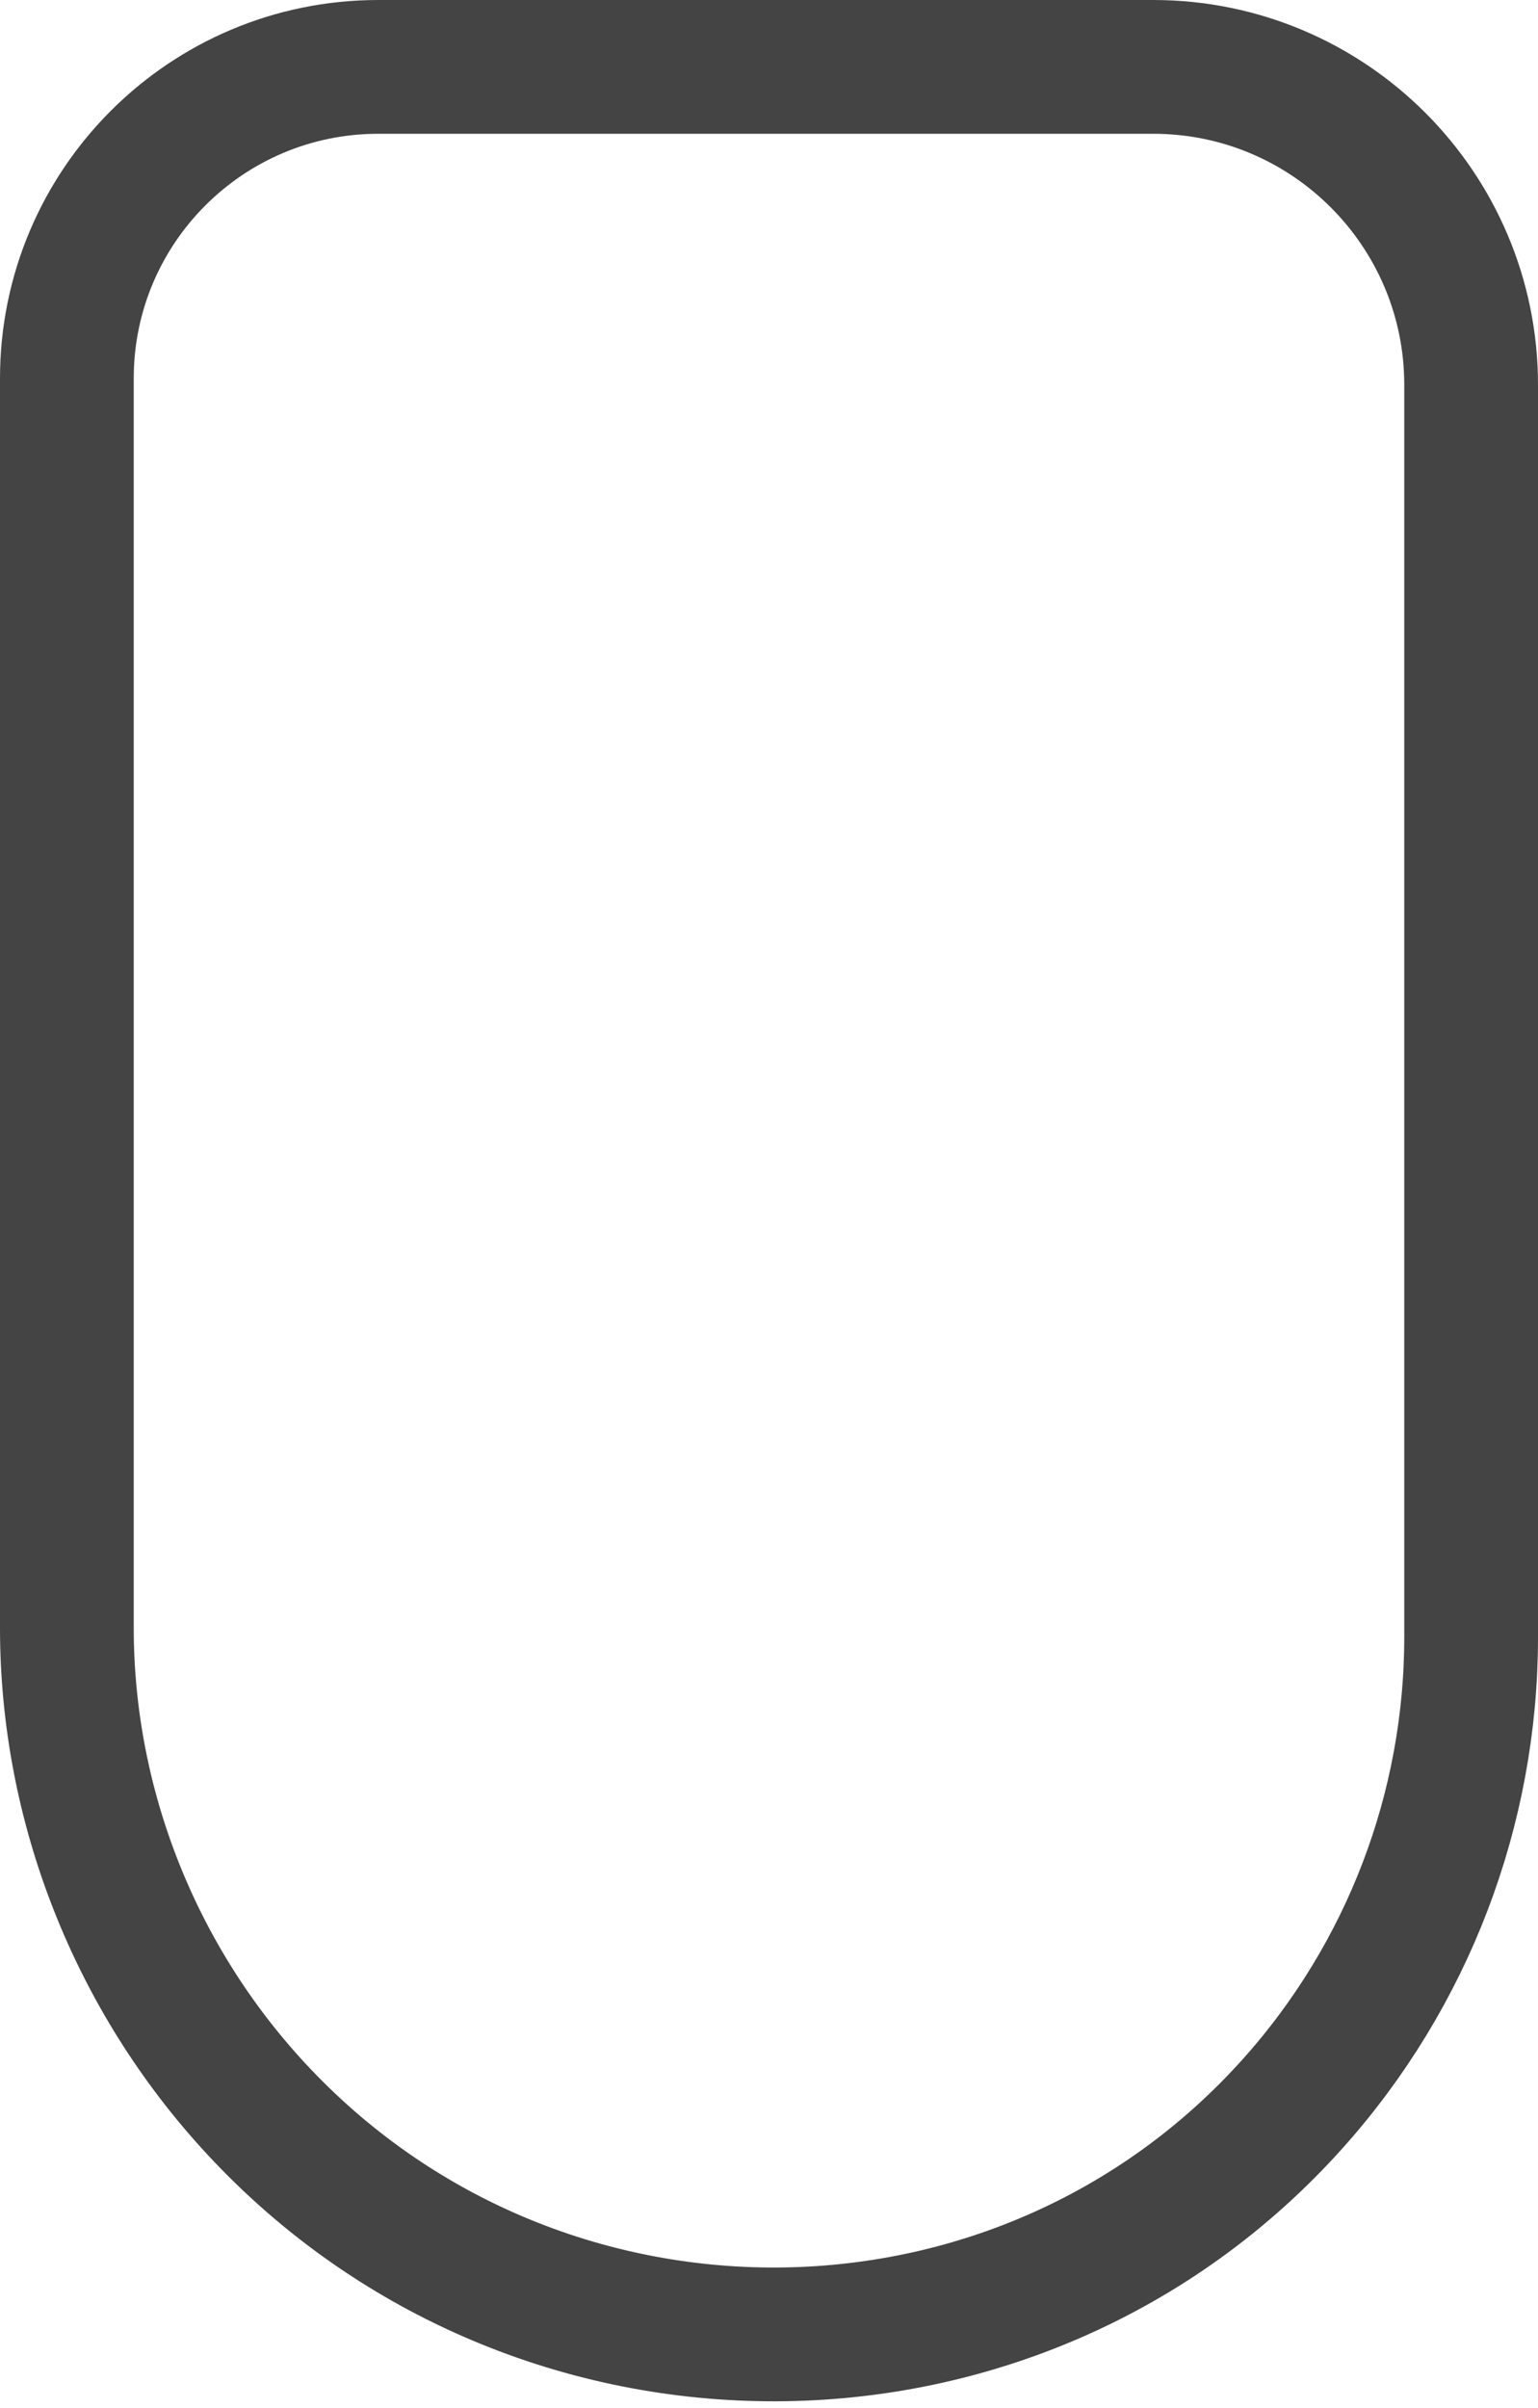 <svg width="23" height="36" viewBox="0 0 23 36" fill="none" xmlns="http://www.w3.org/2000/svg">
<path d="M5.657 1H17.245C19.871 1 22 3.129 22 5.754V24.474C22 27.047 21.051 29.529 19.335 31.446C15.227 36.035 8.011 36.041 3.827 31.522C2.021 29.572 1 26.994 1 24.337V5.657C1 3.085 3.085 1 5.657 1Z" stroke="#444444" stroke-width="2"/>
</svg>
